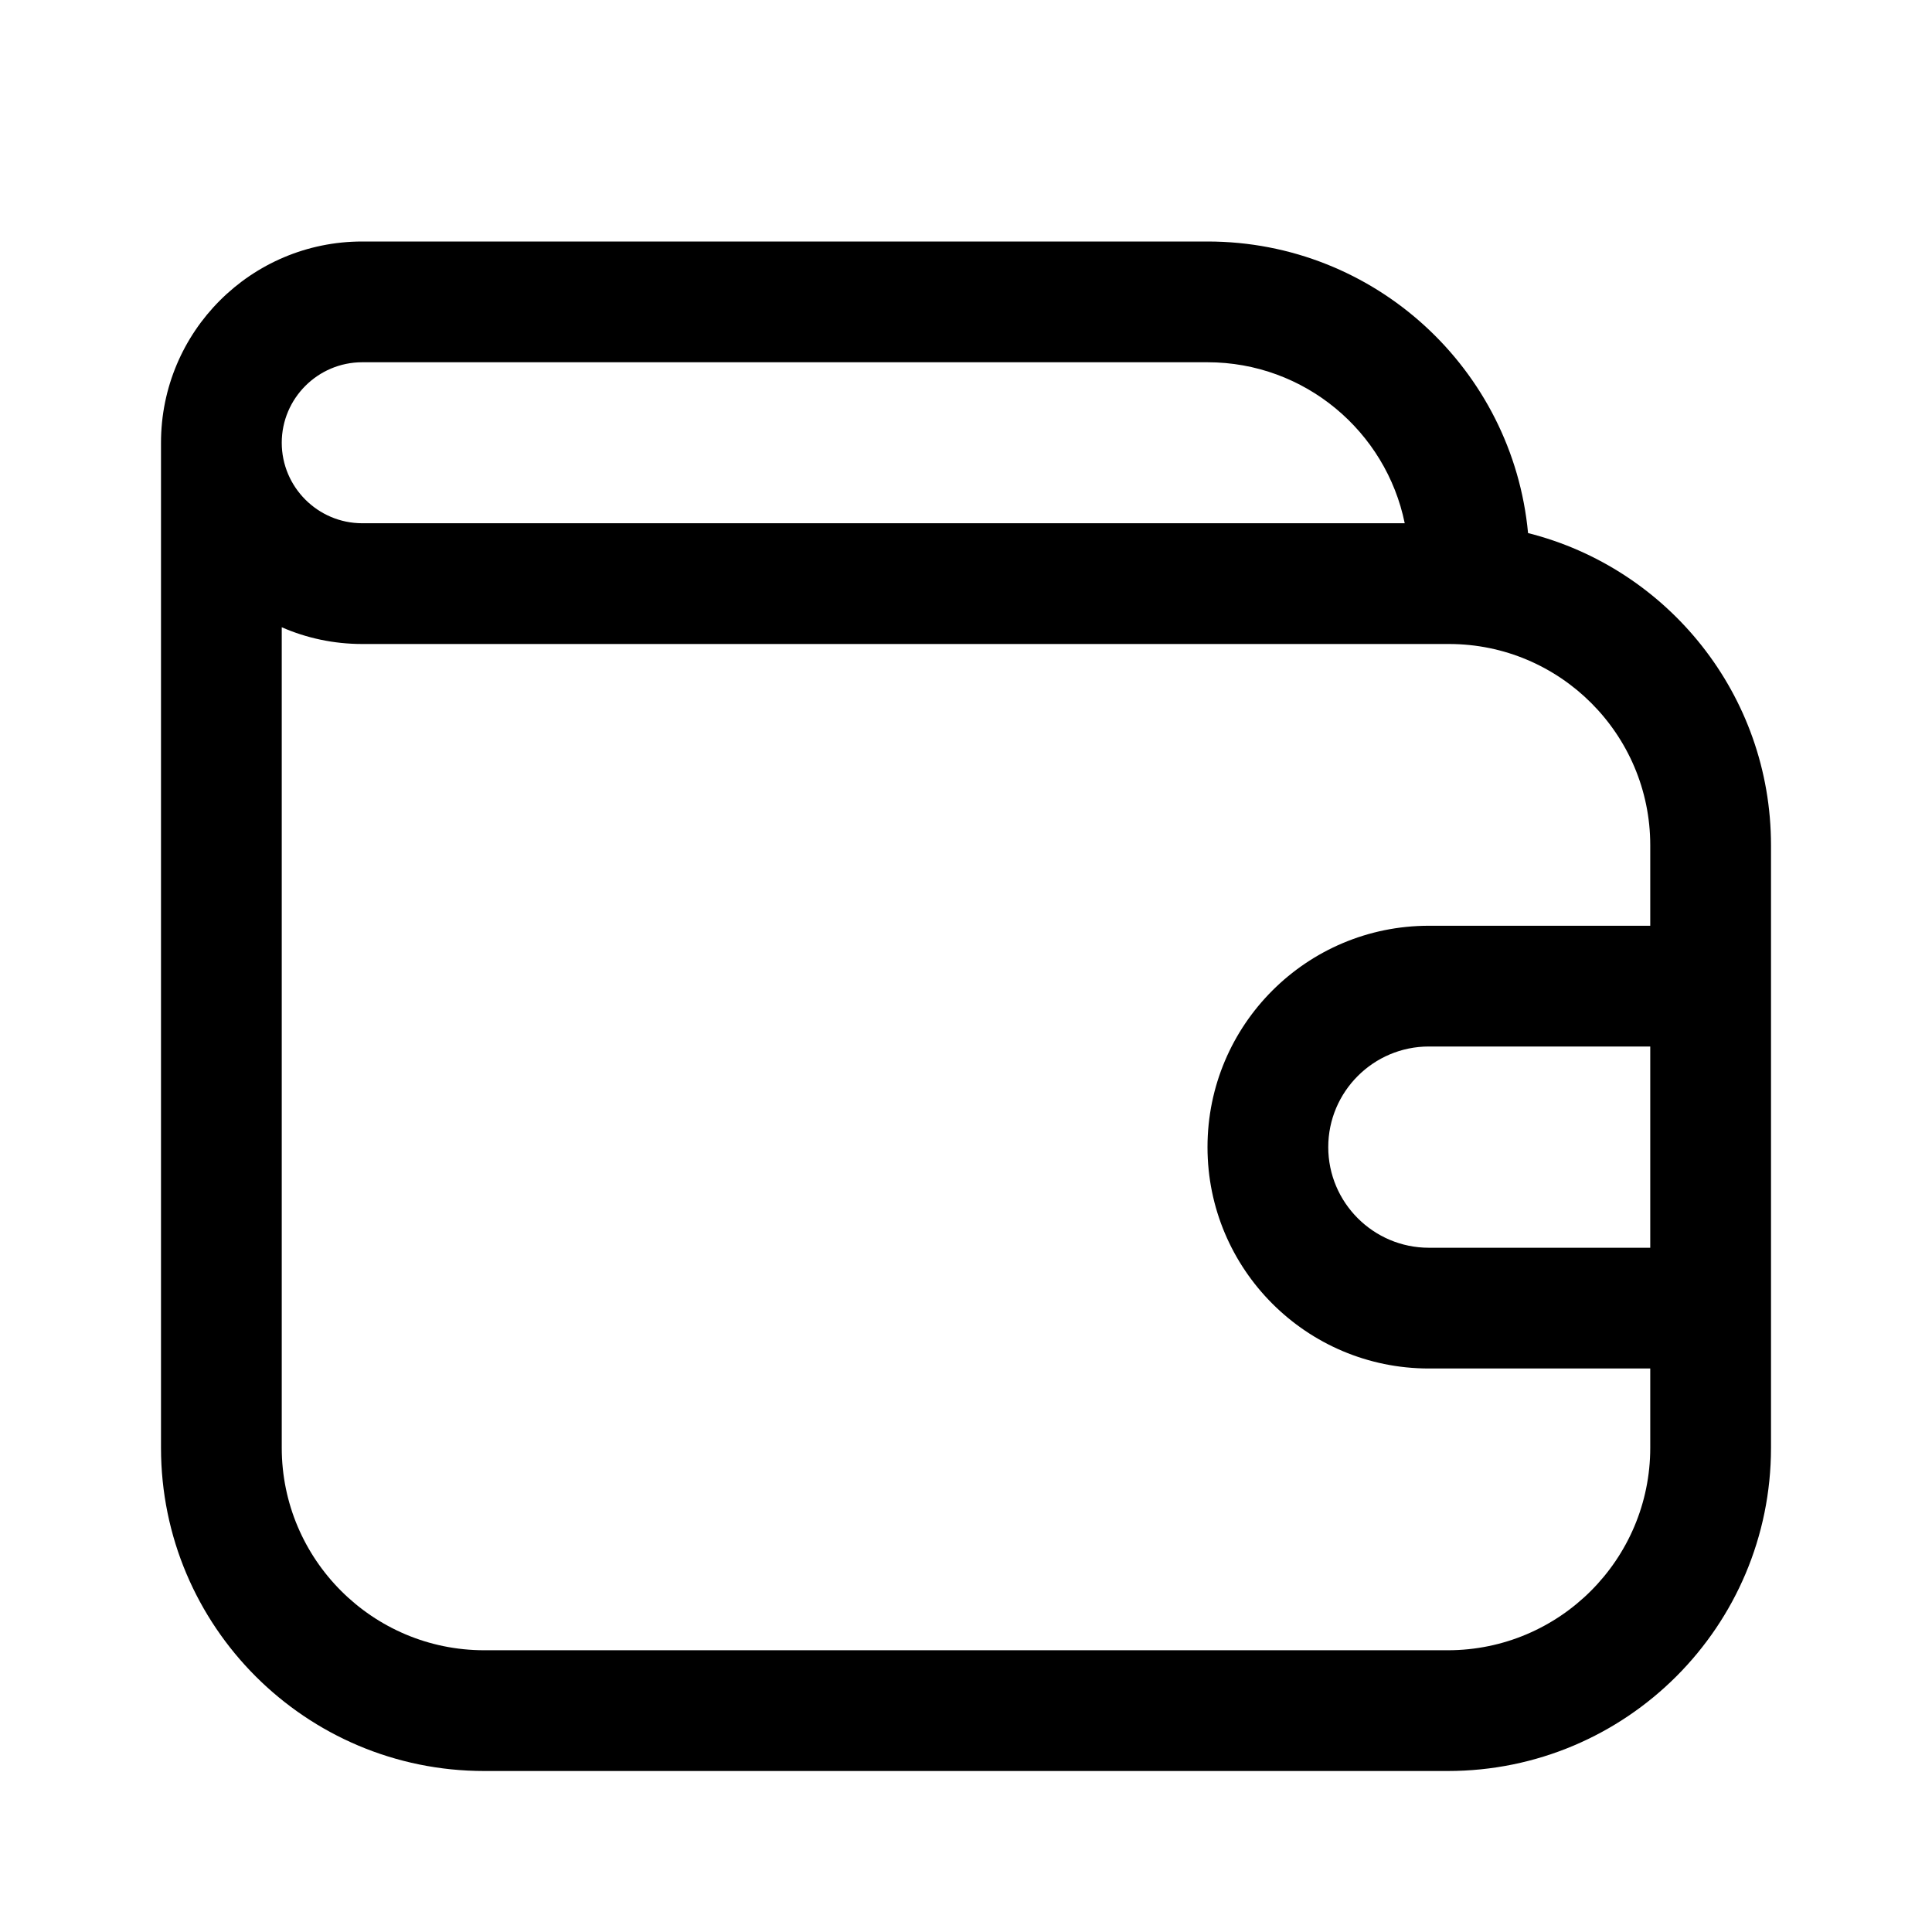 <svg width="24" height="24" viewBox="0 0 24 24" fill="none" xmlns="http://www.w3.org/2000/svg">
<path fill-rule="evenodd" clip-rule="evenodd" d="M17.45 6.5C17.218 5.36 16.207 4.5 15 4.5H4.5C3.949 4.5 3.5 4.949 3.5 5.5C3.5 6.051 3.949 6.5 4.5 6.5H7H17.45ZM18.982 6.622C18.792 4.59 17.082 3 15 3H4.5C3.119 3 2 4.119 2 5.5V9V10V17.985C2 20.203 3.797 22 6.015 22H17.985C20.203 22 22 20.203 22 17.985V17V11.5V10.5C22 8.63 20.717 7.059 18.982 6.622ZM18 8H7H4.5C4.144 8 3.806 7.926 3.5 7.792V9V10V17.985C3.5 19.372 4.628 20.5 6.015 20.5H17.985C19.372 20.5 20.5 19.372 20.5 17.985V17H17.75C16.231 17 15 15.769 15 14.25C15 12.731 16.231 11.5 17.75 11.5H20.5V10.5C20.5 9.121 19.378 8 18 8ZM20.5 13H17.75C17.061 13 16.5 13.561 16.5 14.25C16.5 14.939 17.061 15.5 17.75 15.5H20.5V13Z" fill="black"/>
</svg>
